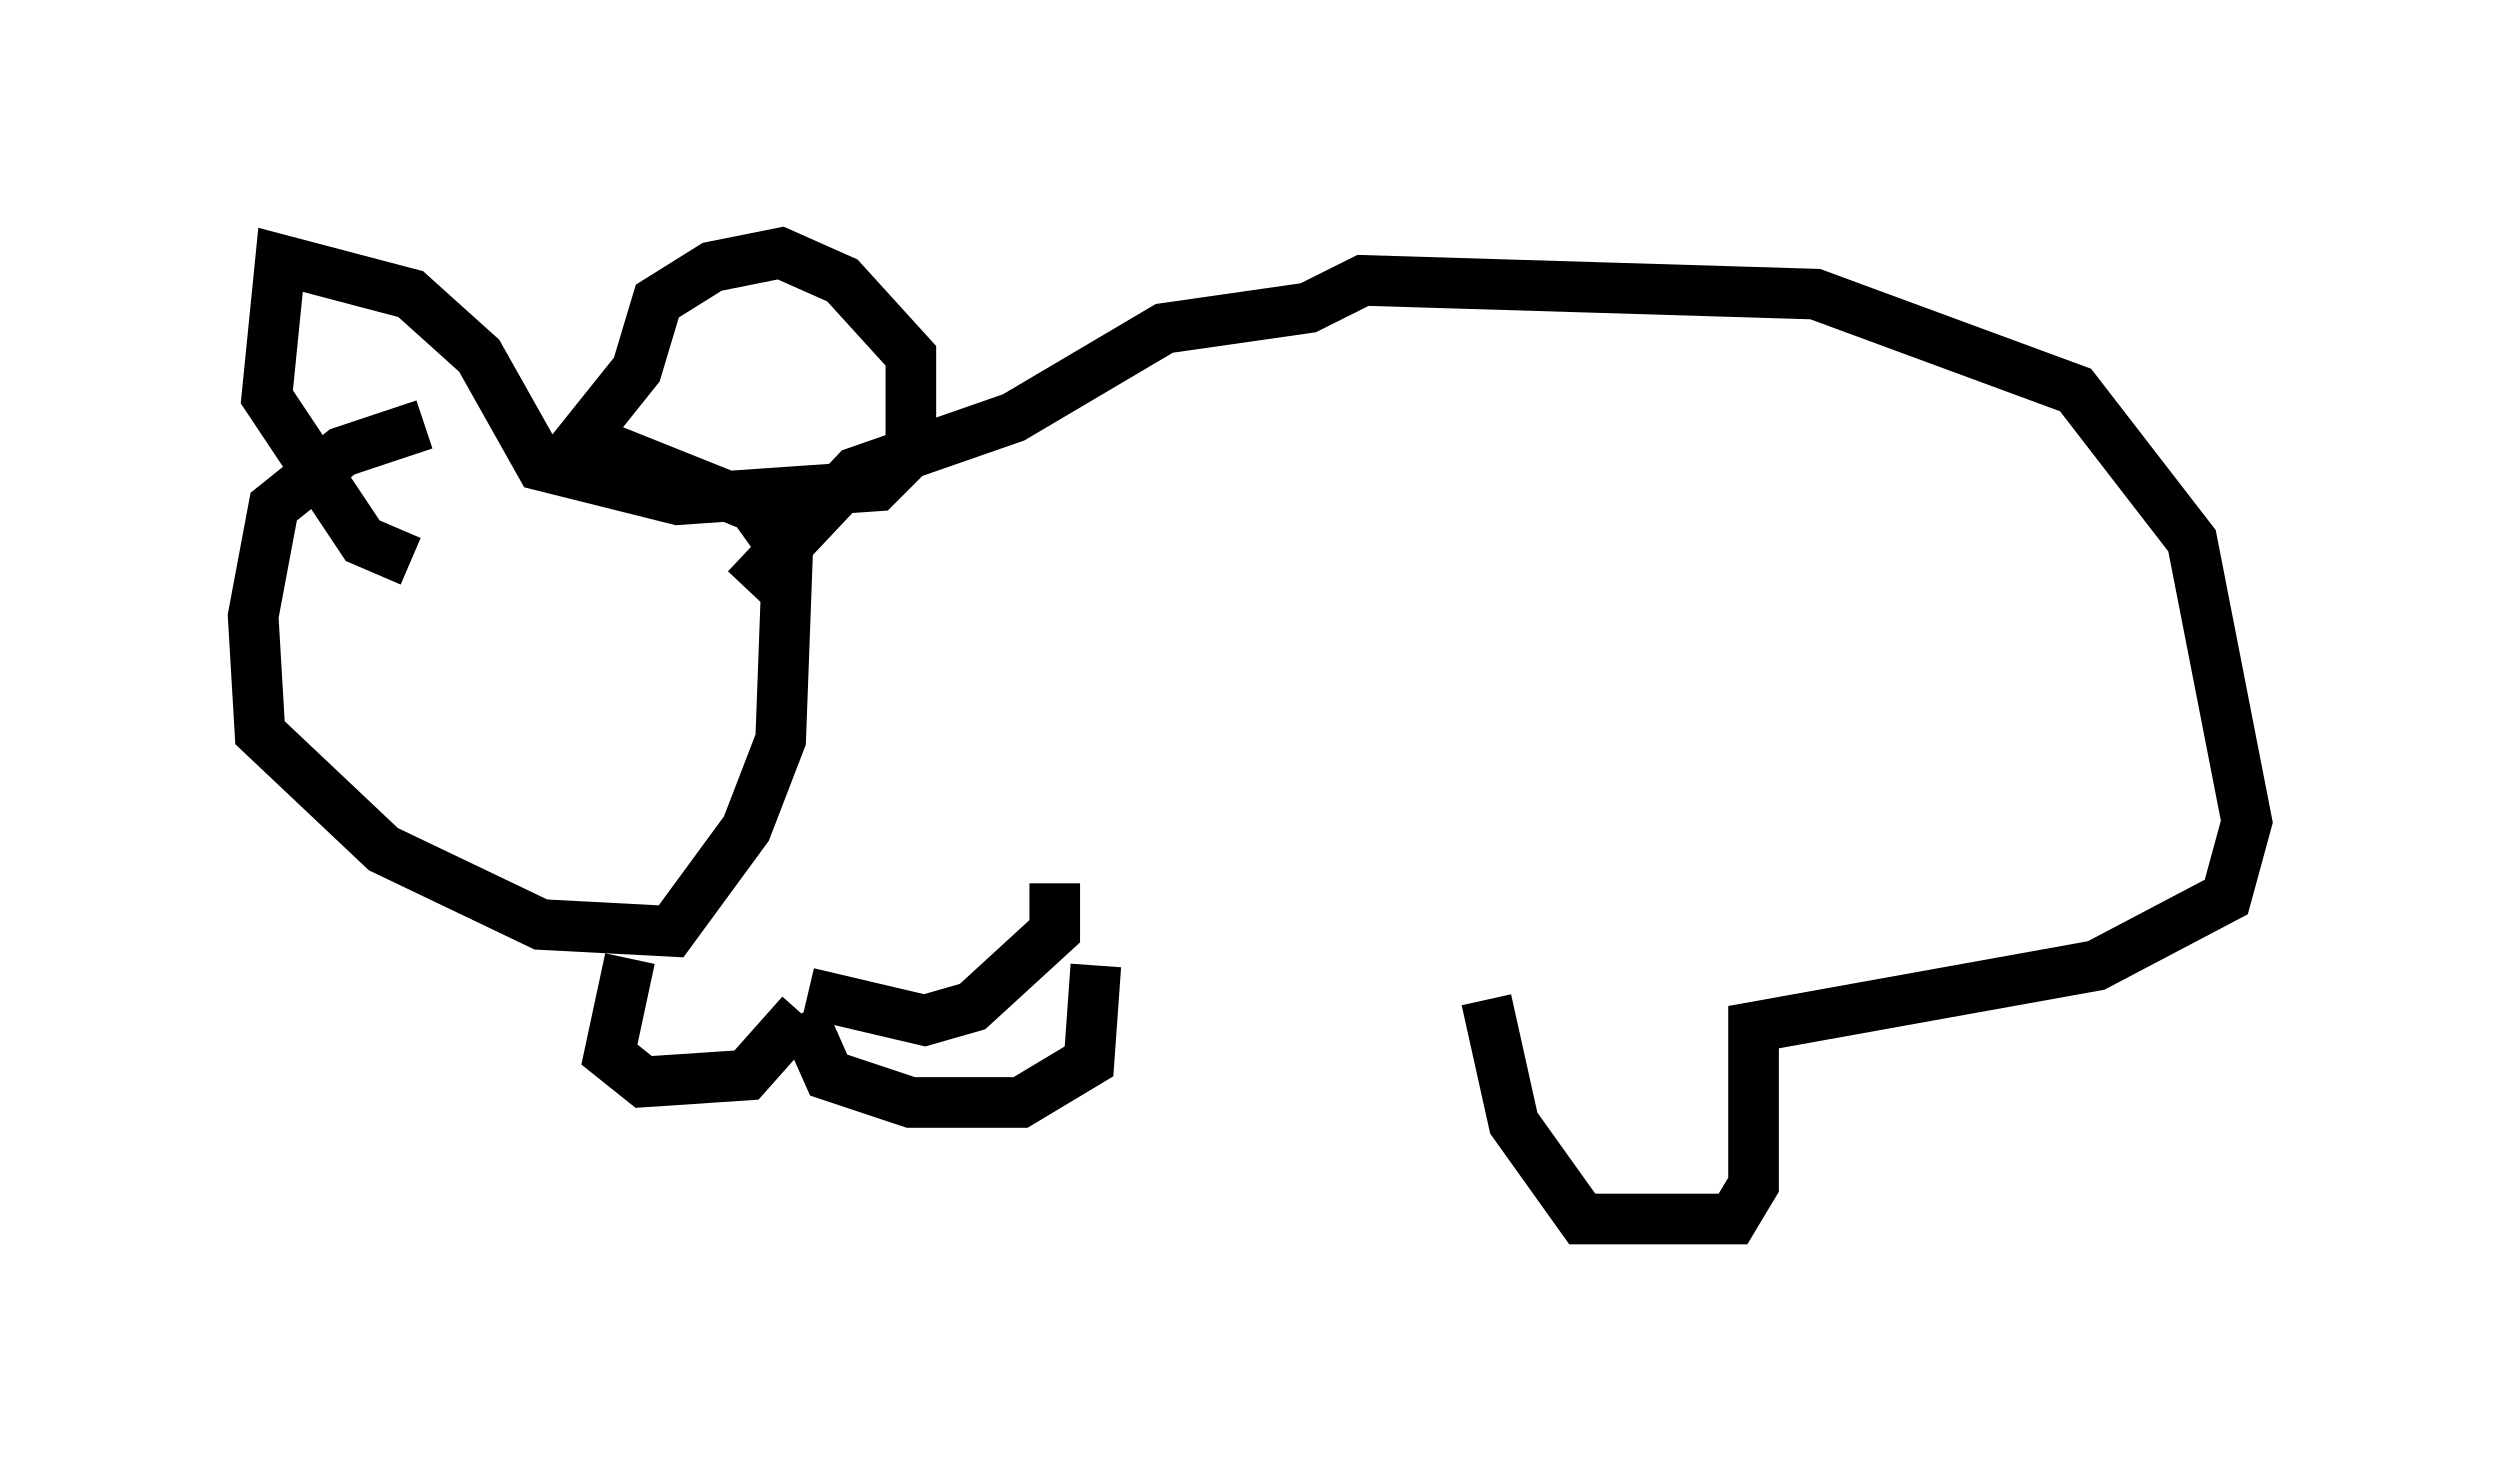 <?xml version="1.0" encoding="utf-8" ?>
<svg baseProfile="full" height="29.08" version="1.1" width="49.377" xmlns="http://www.w3.org/2000/svg" xmlns:ev="http://www.w3.org/2001/xml-events" xmlns:xlink="http://www.w3.org/1999/xlink"><defs /><rect fill="white" height="29.08" width="49.377" x="0" y="0" /><path d="M11.36, 8.654 m-2.977, -0.271 l-1.624, 0.541 -1.353, 1.083 l-0.406, 2.165 0.135, 2.3 l2.436, 2.3 3.112, 1.488 l2.571, 0.135 1.488, -2.03 l0.677, -1.759 0.135, -3.654 l-0.677, -0.947 -3.383, -1.353 l1.083, -1.353 0.406, -1.353 l1.083, -0.677 1.353, -0.271 l1.218, 0.541 1.353, 1.488 l0.0, 1.894 -0.677, 0.677 l-3.924, 0.271 -2.706, -0.677 l-1.218, -2.165 -1.353, -1.218 l-2.571, -0.677 -0.271, 2.706 l1.894, 2.842 0.947, 0.406 m6.631, 0.541 l2.165, -2.3 3.112, -1.083 l2.977, -1.759 2.842, -0.406 l1.083, -0.541 8.931, 0.271 l5.142, 1.894 2.3, 2.977 l1.083, 5.548 -0.406, 1.488 l-2.571, 1.353 -6.766, 1.218 l0.0, 3.112 -0.406, 0.677 l-2.977, 0.0 -1.353, -1.894 l-0.541, -2.436 m-13.396, -0.135 l2.3, 0.541 0.947, -0.271 l1.624, -1.488 0.0, -0.947 m-8.39, 1.488 l-0.406, 1.894 0.677, 0.541 l2.03, -0.135 1.083, -1.218 m0.0, 0.0 l0.541, 1.218 1.624, 0.541 l2.165, 0.0 1.353, -0.812 l0.135, -1.894 " fill="none" stroke="black" stroke-width="1" /></svg>